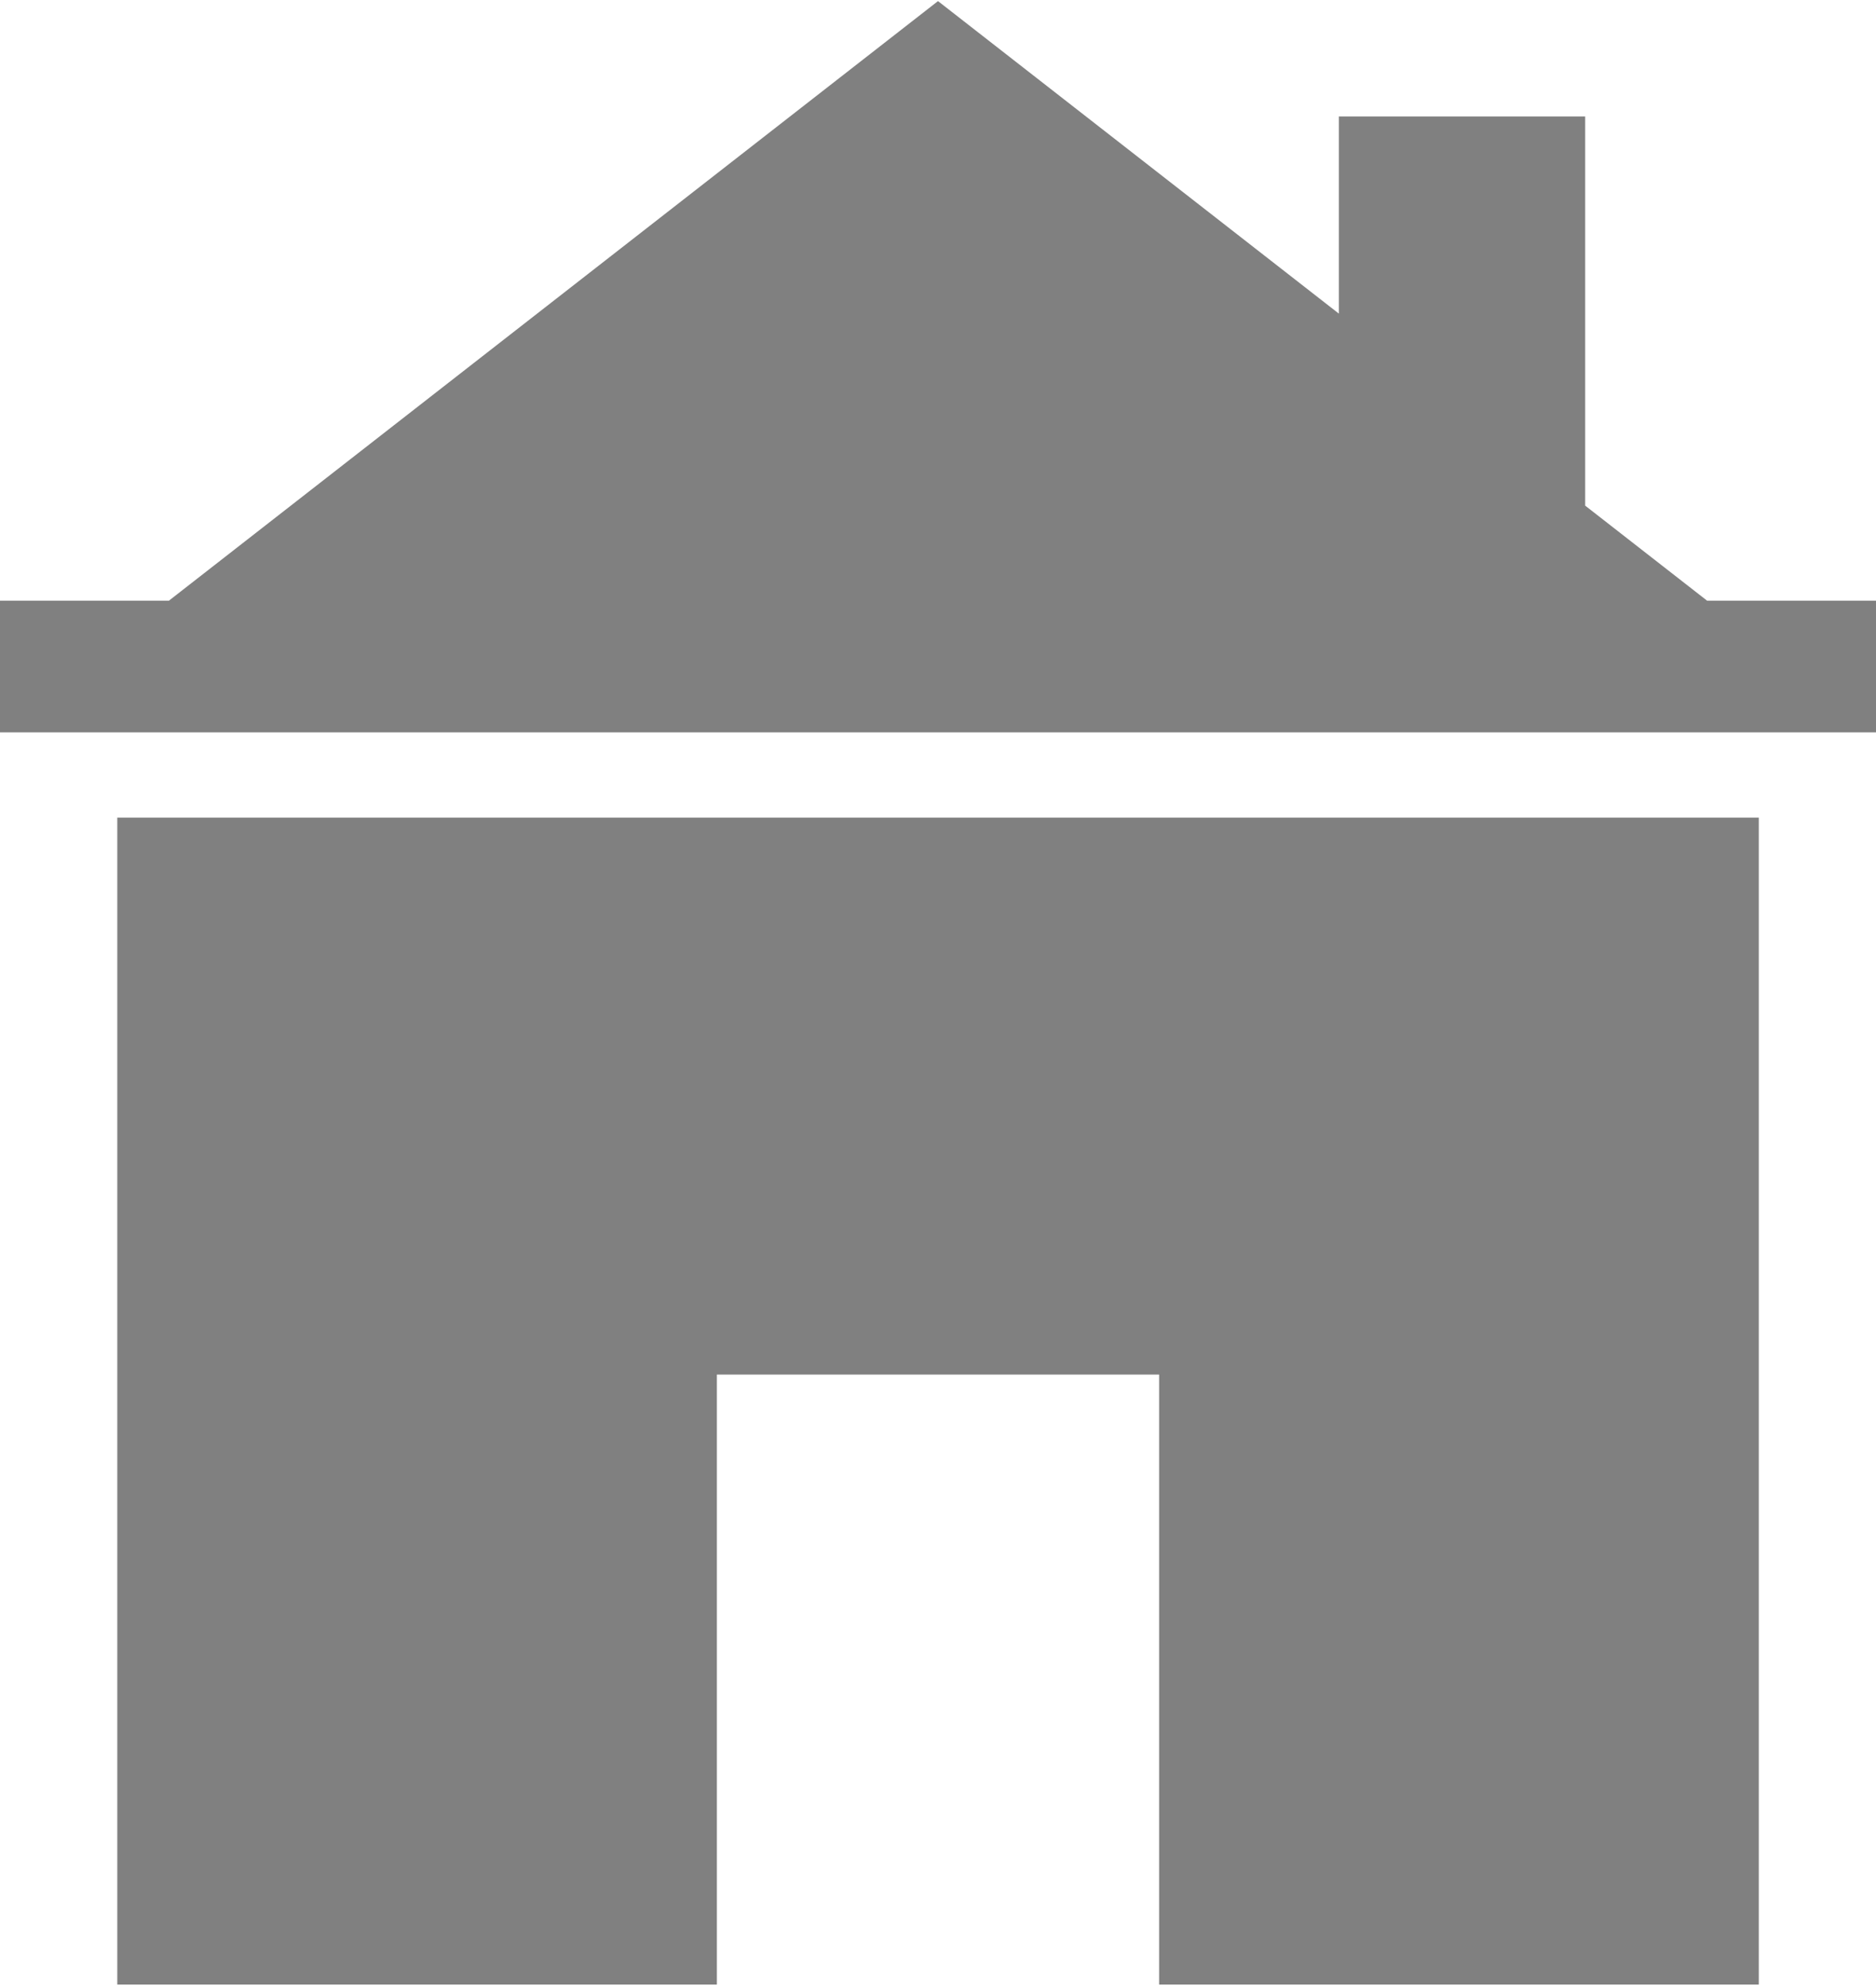 <?xml version="1.0" encoding="UTF-8" standalone="no"?>
<svg
   xmlns:dc="http://purl.org/dc/elements/1.1/"
   xmlns:cc="http://creativecommons.org/ns#"
   xmlns:rdf="http://www.w3.org/1999/02/22-rdf-syntax-ns#"
   xmlns:svg="http://www.w3.org/2000/svg"
   xmlns="http://www.w3.org/2000/svg"
   xmlns:sodipodi="http://sodipodi.sourceforge.net/DTD/sodipodi-0.dtd"
   xmlns:inkscape="http://www.inkscape.org/namespaces/inkscape"
   height="128px"
   style="shape-rendering:geometricPrecision; text-rendering:geometricPrecision; image-rendering:optimizeQuality; fill-rule:evenodd; clip-rule:evenodd"
   version="1.0"
   viewBox="0 0 27718 29289"
   width="121px"
   xml:space="preserve"
   id="svg9"
   sodipodi:docname="home.svg"
   inkscape:version="0.92.4 (5da689c313, 2019-01-14)"><sodipodi:namedview
     pagecolor="#ffffff"
     bordercolor="#666666"
     borderopacity="1"
     objecttolerance="10"
     gridtolerance="10"
     guidetolerance="10"
     inkscape:pageopacity="0"
     inkscape:pageshadow="2"
     inkscape:window-width="2560"
     inkscape:window-height="1330"
     id="namedview11"
     showgrid="false"
     inkscape:zoom="7.375"
     inkscape:cx="60.5"
     inkscape:cy="64"
     inkscape:window-x="2228"
     inkscape:window-y="-12"
     inkscape:window-maximized="1"
     inkscape:current-layer="svg9" /><defs
     id="defs4"><style
       type="text/css"
       id="style2">
   <![CDATA[
    .fil0 {fill:#E6C131}
   ]]>
  </style></defs><g
     id="Layer_x0020_1"
     style="fill:#808080"><path
       class="fil0"
       d="M19782 1704l3639 0 0 5746 1802 1404 2495 0 0 1944 -13859 0 -13859 0 0 -1944 2495 0 11364 -8854 5923 4615 0 -2911zm-2656 18577l-6534 0 0 9008c-2953,0 -5906,0 -8859,0l0 -17231 24253 0 0 17231c-2953,0 -5907,0 -8860,0l0 -9008z"
       id="path6"
       style="fill:#808080" /></g></svg>